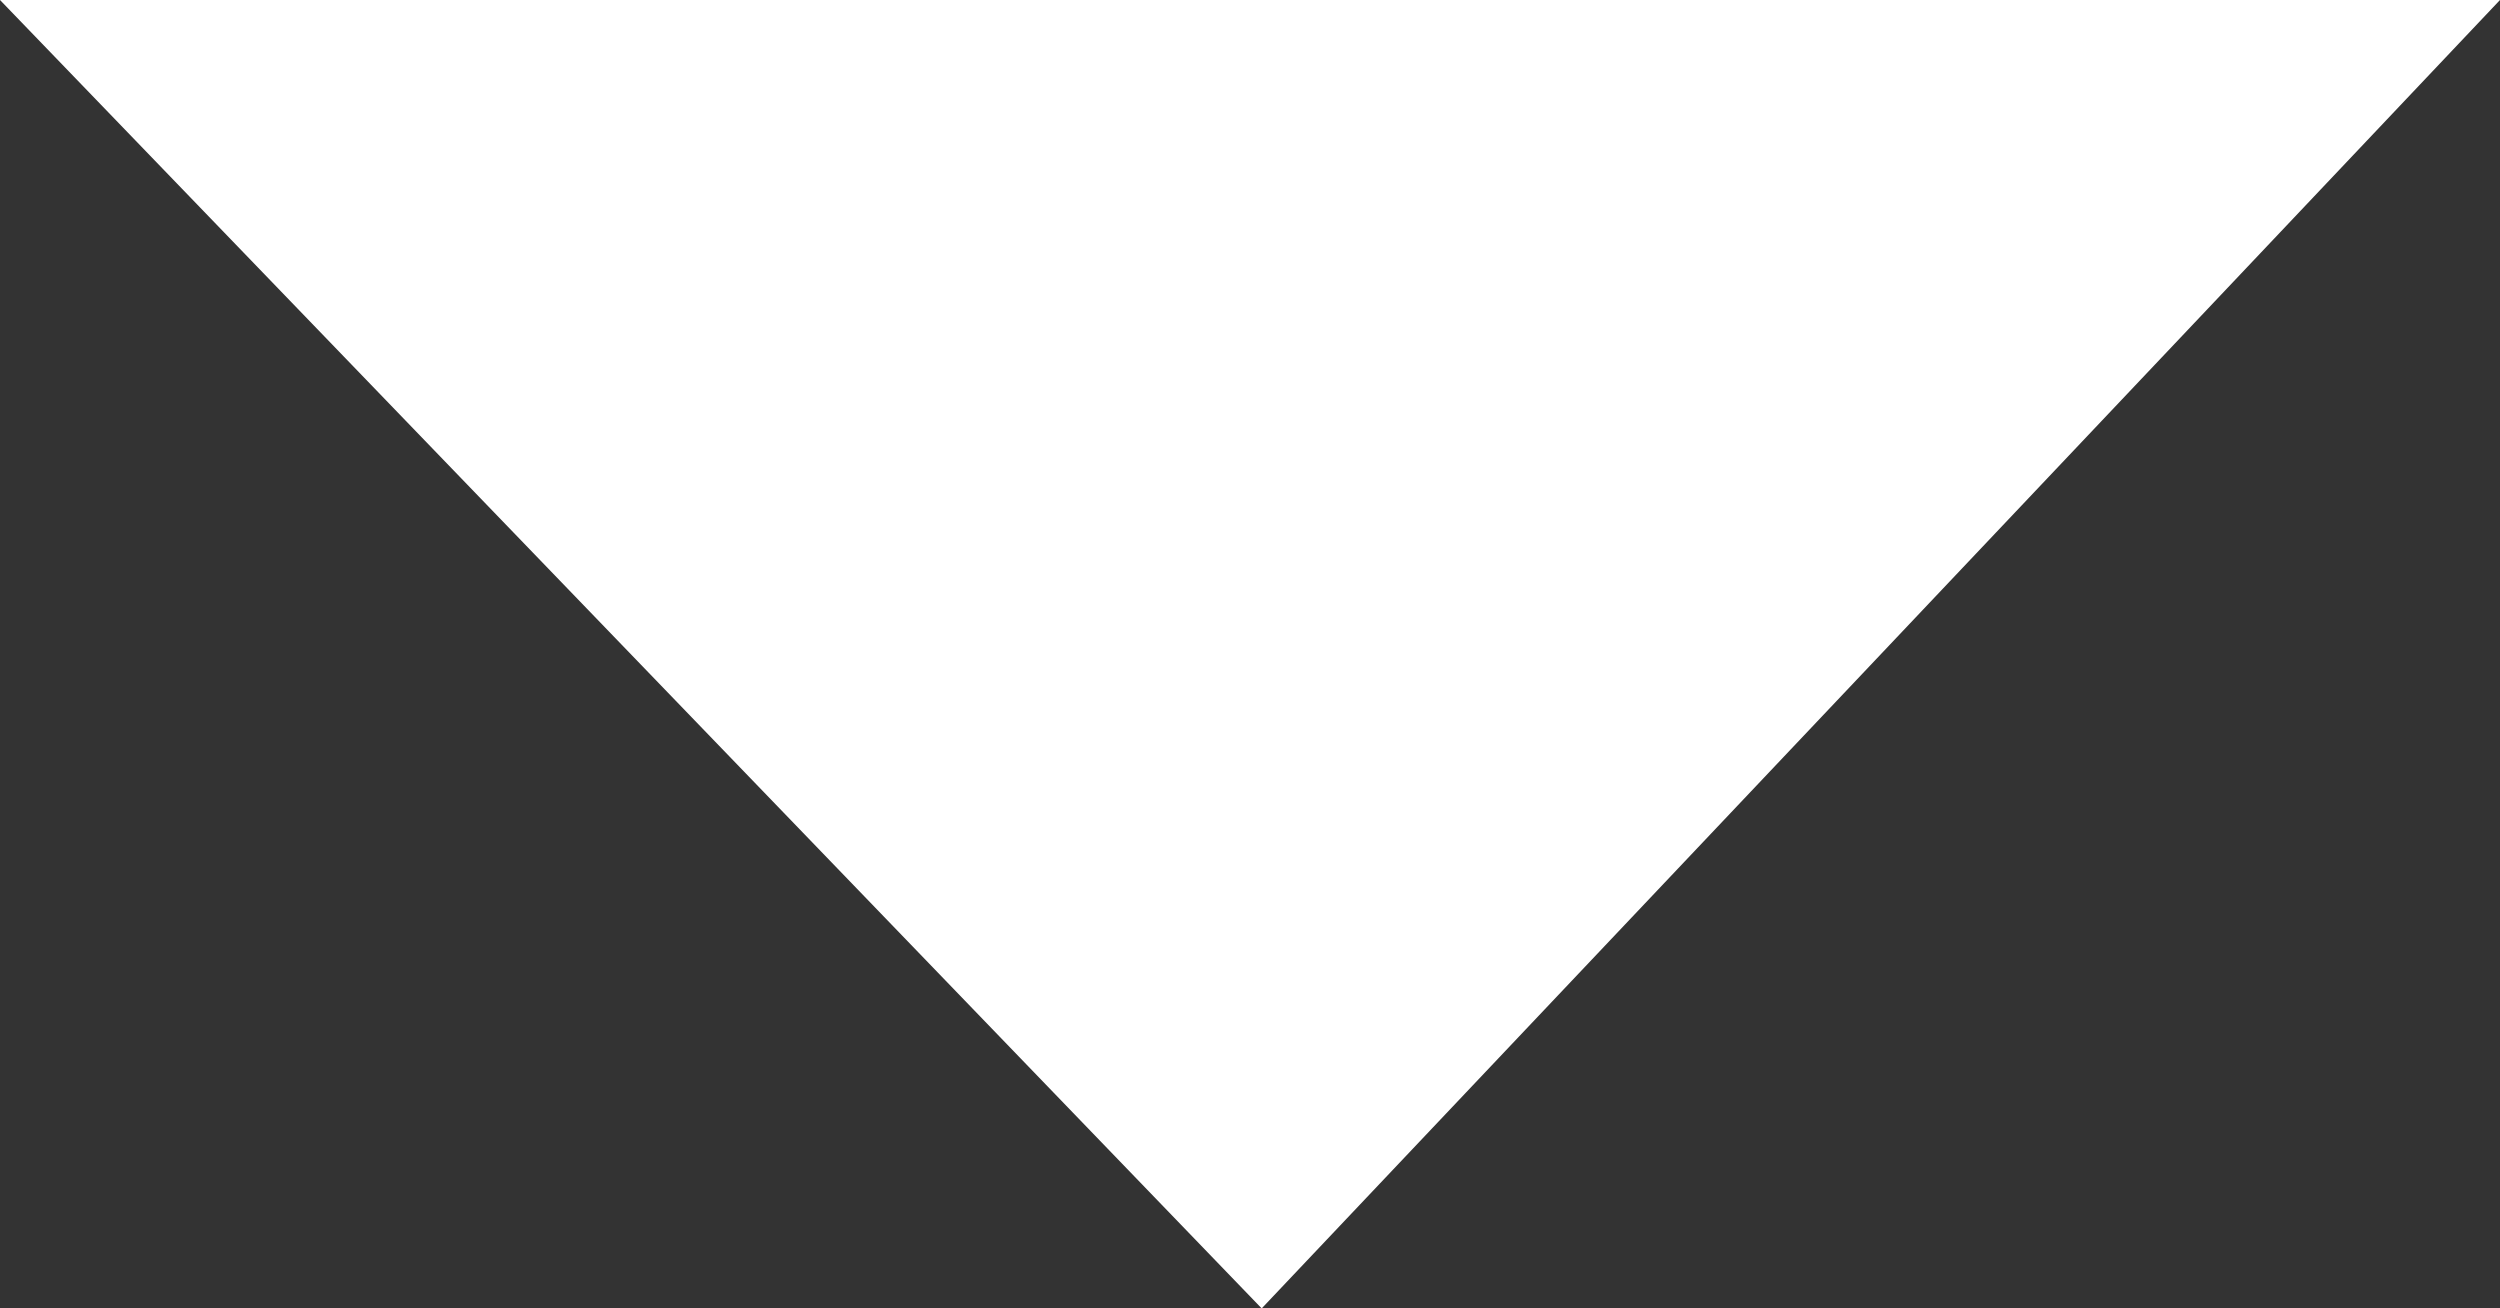 <svg width="107" height="56" viewBox="0 0 107 56" fill="none" xmlns="http://www.w3.org/2000/svg">
<rect x="0" y="0" width="107" height="56" fill="#333333" stroke="none"/>
<path d="M-2.44784e-06 -2.92063e-06L107 -7.59775e-06L54 56L-2.44784e-06 -2.92063e-06Z" fill="white"/>
</svg>
